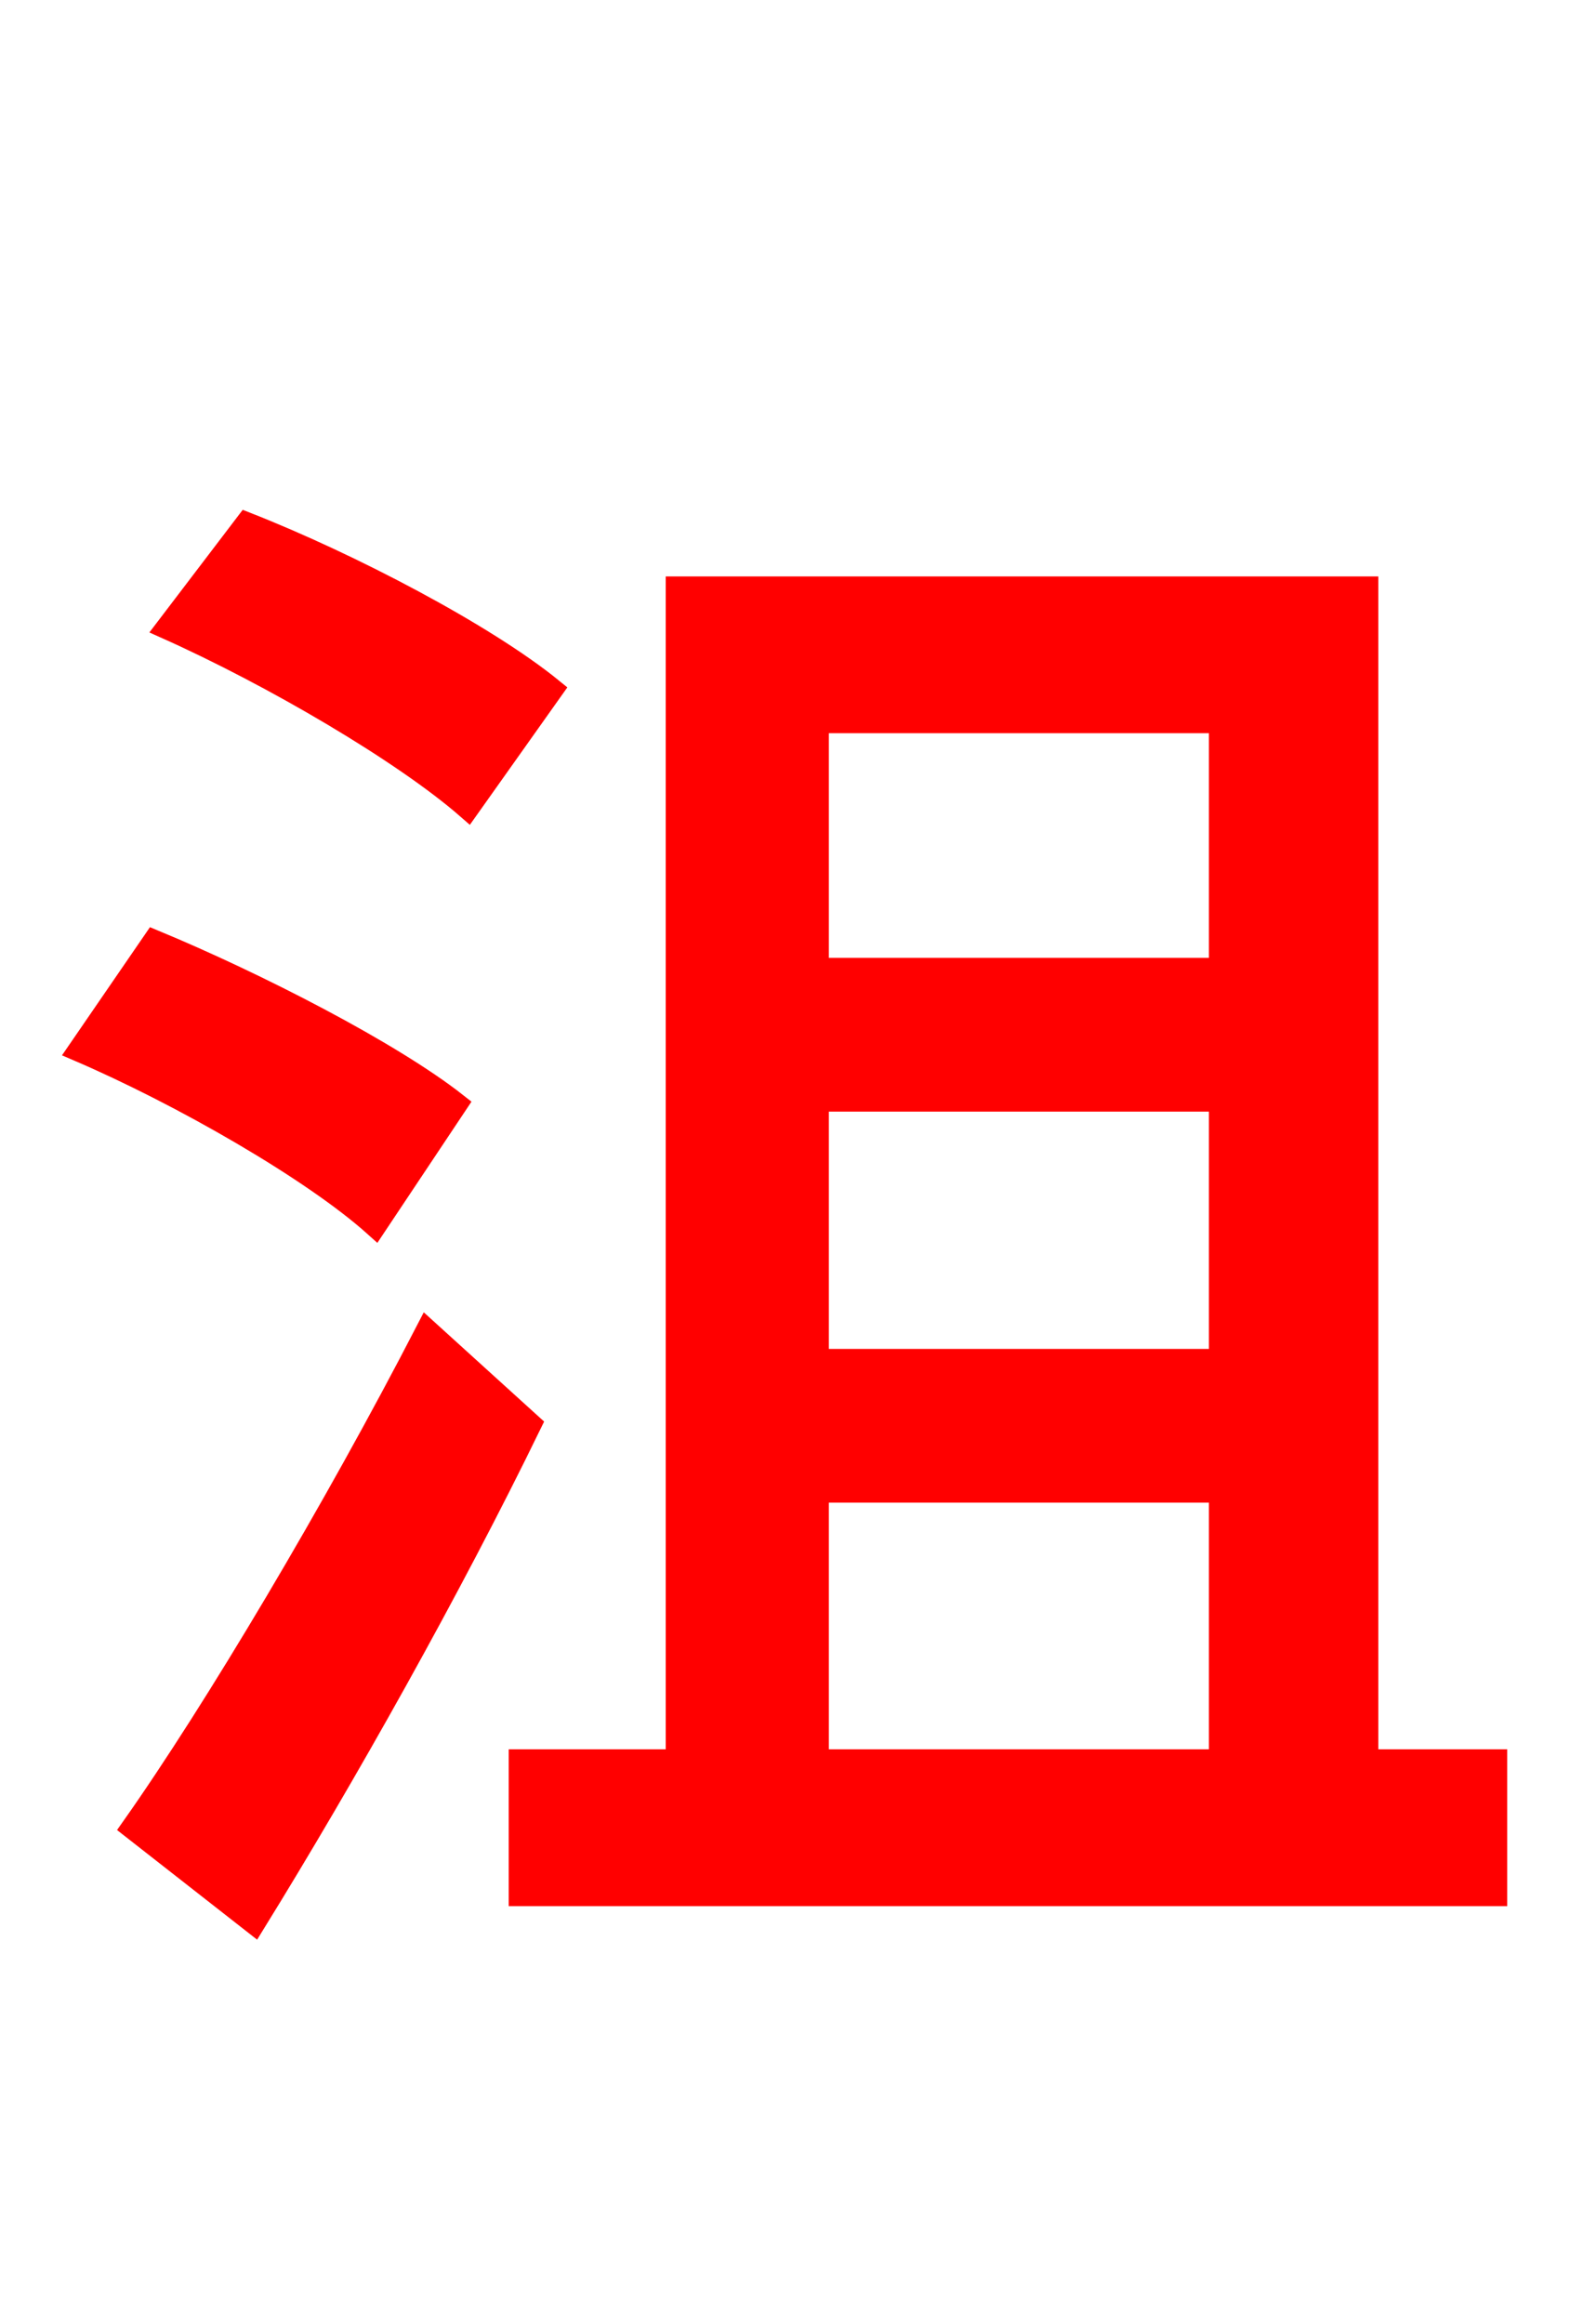 <svg xmlns="http://www.w3.org/2000/svg" xmlns:xlink="http://www.w3.org/1999/xlink" width="72" height="106.56"><path fill="red" stroke="red" d="M25.34 31.61C22.25 29.09 16.06 25.85 11.30 23.98L7.63 28.80C12.46 30.96 18.50 34.49 21.46 37.08ZM20.95 50.62C17.93 48.24 11.74 45.07 7.06 43.13L3.60 48.17C8.28 50.18 14.33 53.64 17.21 56.23ZM19.58 60.98C15.34 69.19 9.86 78.41 6.05 83.81L11.66 88.20C15.84 81.43 20.66 72.86 24.34 65.30ZM37.51 68.40L55.94 68.40L55.94 80.71L37.51 80.71ZM55.94 33.12L55.94 44.42L37.51 44.42L37.51 33.12ZM55.94 62.35L37.51 62.35L37.51 50.47L55.94 50.47ZM62.71 80.71L62.71 26.93L31.03 26.93L31.03 80.71L23.83 80.71L23.83 86.90L68.62 86.90L68.62 80.71Z"/></svg>
